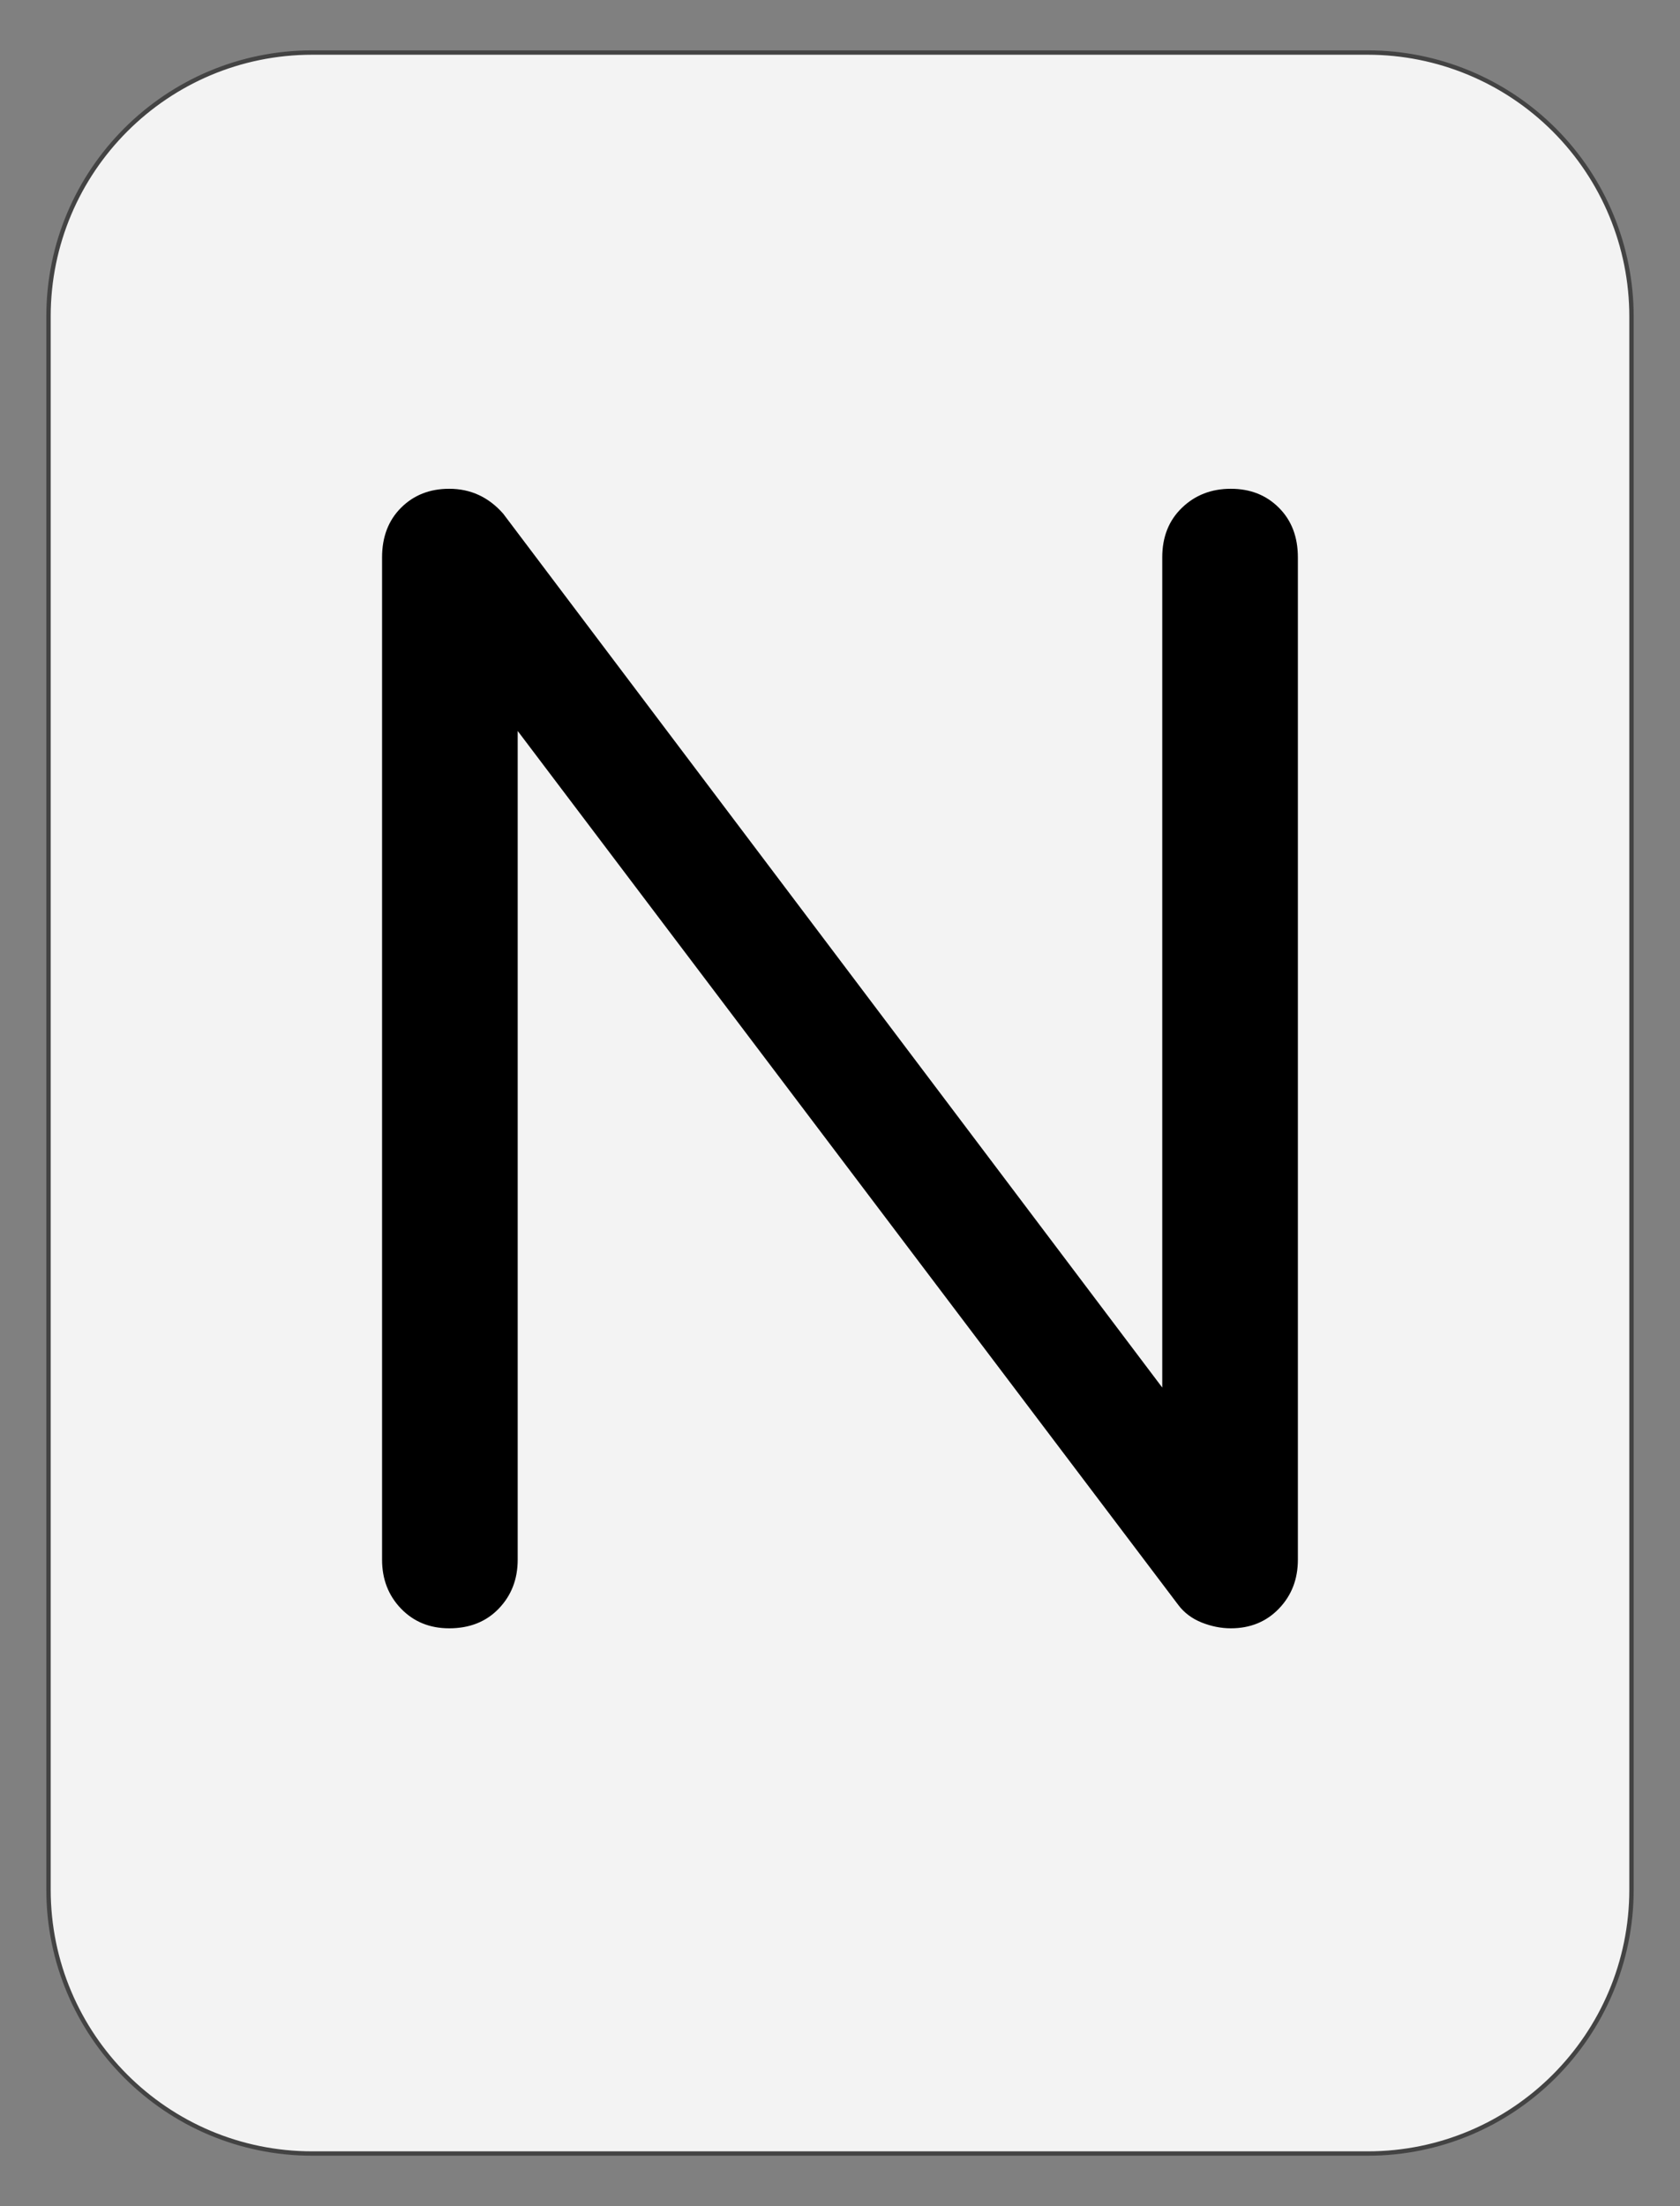 <svg version="1.1" viewBox="0.0 0.0 384.0 504.0" fill="none" stroke="none" stroke-linecap="square" stroke-miterlimit="10" xmlns:xlink="http://www.w3.org/1999/xlink" xmlns="http://www.w3.org/2000/svg"><rect x="0.0" y="0.0" width="384.0" height="504.0" fill="#808080" stroke="none"/><clipPath id="g2c175670b50_0_156.0"><path d="m0 0l384.0 0l0 504.0l-384.0 0l0 -504.0z" clip-rule="nonzero"/></clipPath><g clip-path="url(#g2c175670b50_0_156.0)"><path fill="#000000" fill-opacity="0.0" d="m0 0l384.0 0l0 504.0l-384.0 0z" fill-rule="evenodd"/><path fill="#f3f3f3" d="m11.087 72.309l0 0c0 -33.305 26.999 -60.304 60.304 -60.304l241.218 0l0 0c15.994 0 31.332 6.353 42.642 17.663c11.309 11.309 17.663 26.648 17.663 42.642l0 359.36c0 33.305 -26.999 60.304 -60.304 60.304l-241.218 0c-33.305 0 -60.304 -26.999 -60.304 -60.304z" fill-rule="evenodd"/><path stroke="#434343" stroke-width="1.0" stroke-linejoin="round" stroke-linecap="butt" d="m11.087 72.309l0 0c0 -33.305 26.999 -60.304 60.304 -60.304l241.218 0l0 0c15.994 0 31.332 6.353 42.642 17.663c11.309 11.309 17.663 26.648 17.663 42.642l0 359.36c0 33.305 -26.999 60.304 -60.304 60.304l-241.218 0c-33.305 0 -60.304 -26.999 -60.304 -60.304z" fill-rule="evenodd"/><path fill="#000000" d="m102.674 371.989q-6.672 0 -11.016 -4.5q-4.328 -4.5 -4.328 -11.172l0 -228.984q0 -7.0 4.328 -11.328q4.344 -4.344 11.016 -4.344q7.328 0 12.328 5.672l150.656 199.656l0 -189.656q0 -7.0 4.5 -11.328q4.5 -4.344 11.172 -4.344q6.672 0 11 4.344q4.328 4.328 4.328 11.328l0 228.984q0 6.672 -4.328 11.172q-4.328 4.5 -11 4.5q-3.328 0 -6.672 -1.328q-3.328 -1.344 -5.328 -4.0l-151.0 -199.672l0 189.328q0 6.672 -4.328 11.172q-4.328 4.5 -11.328 4.5z" fill-rule="nonzero"/></g></svg>